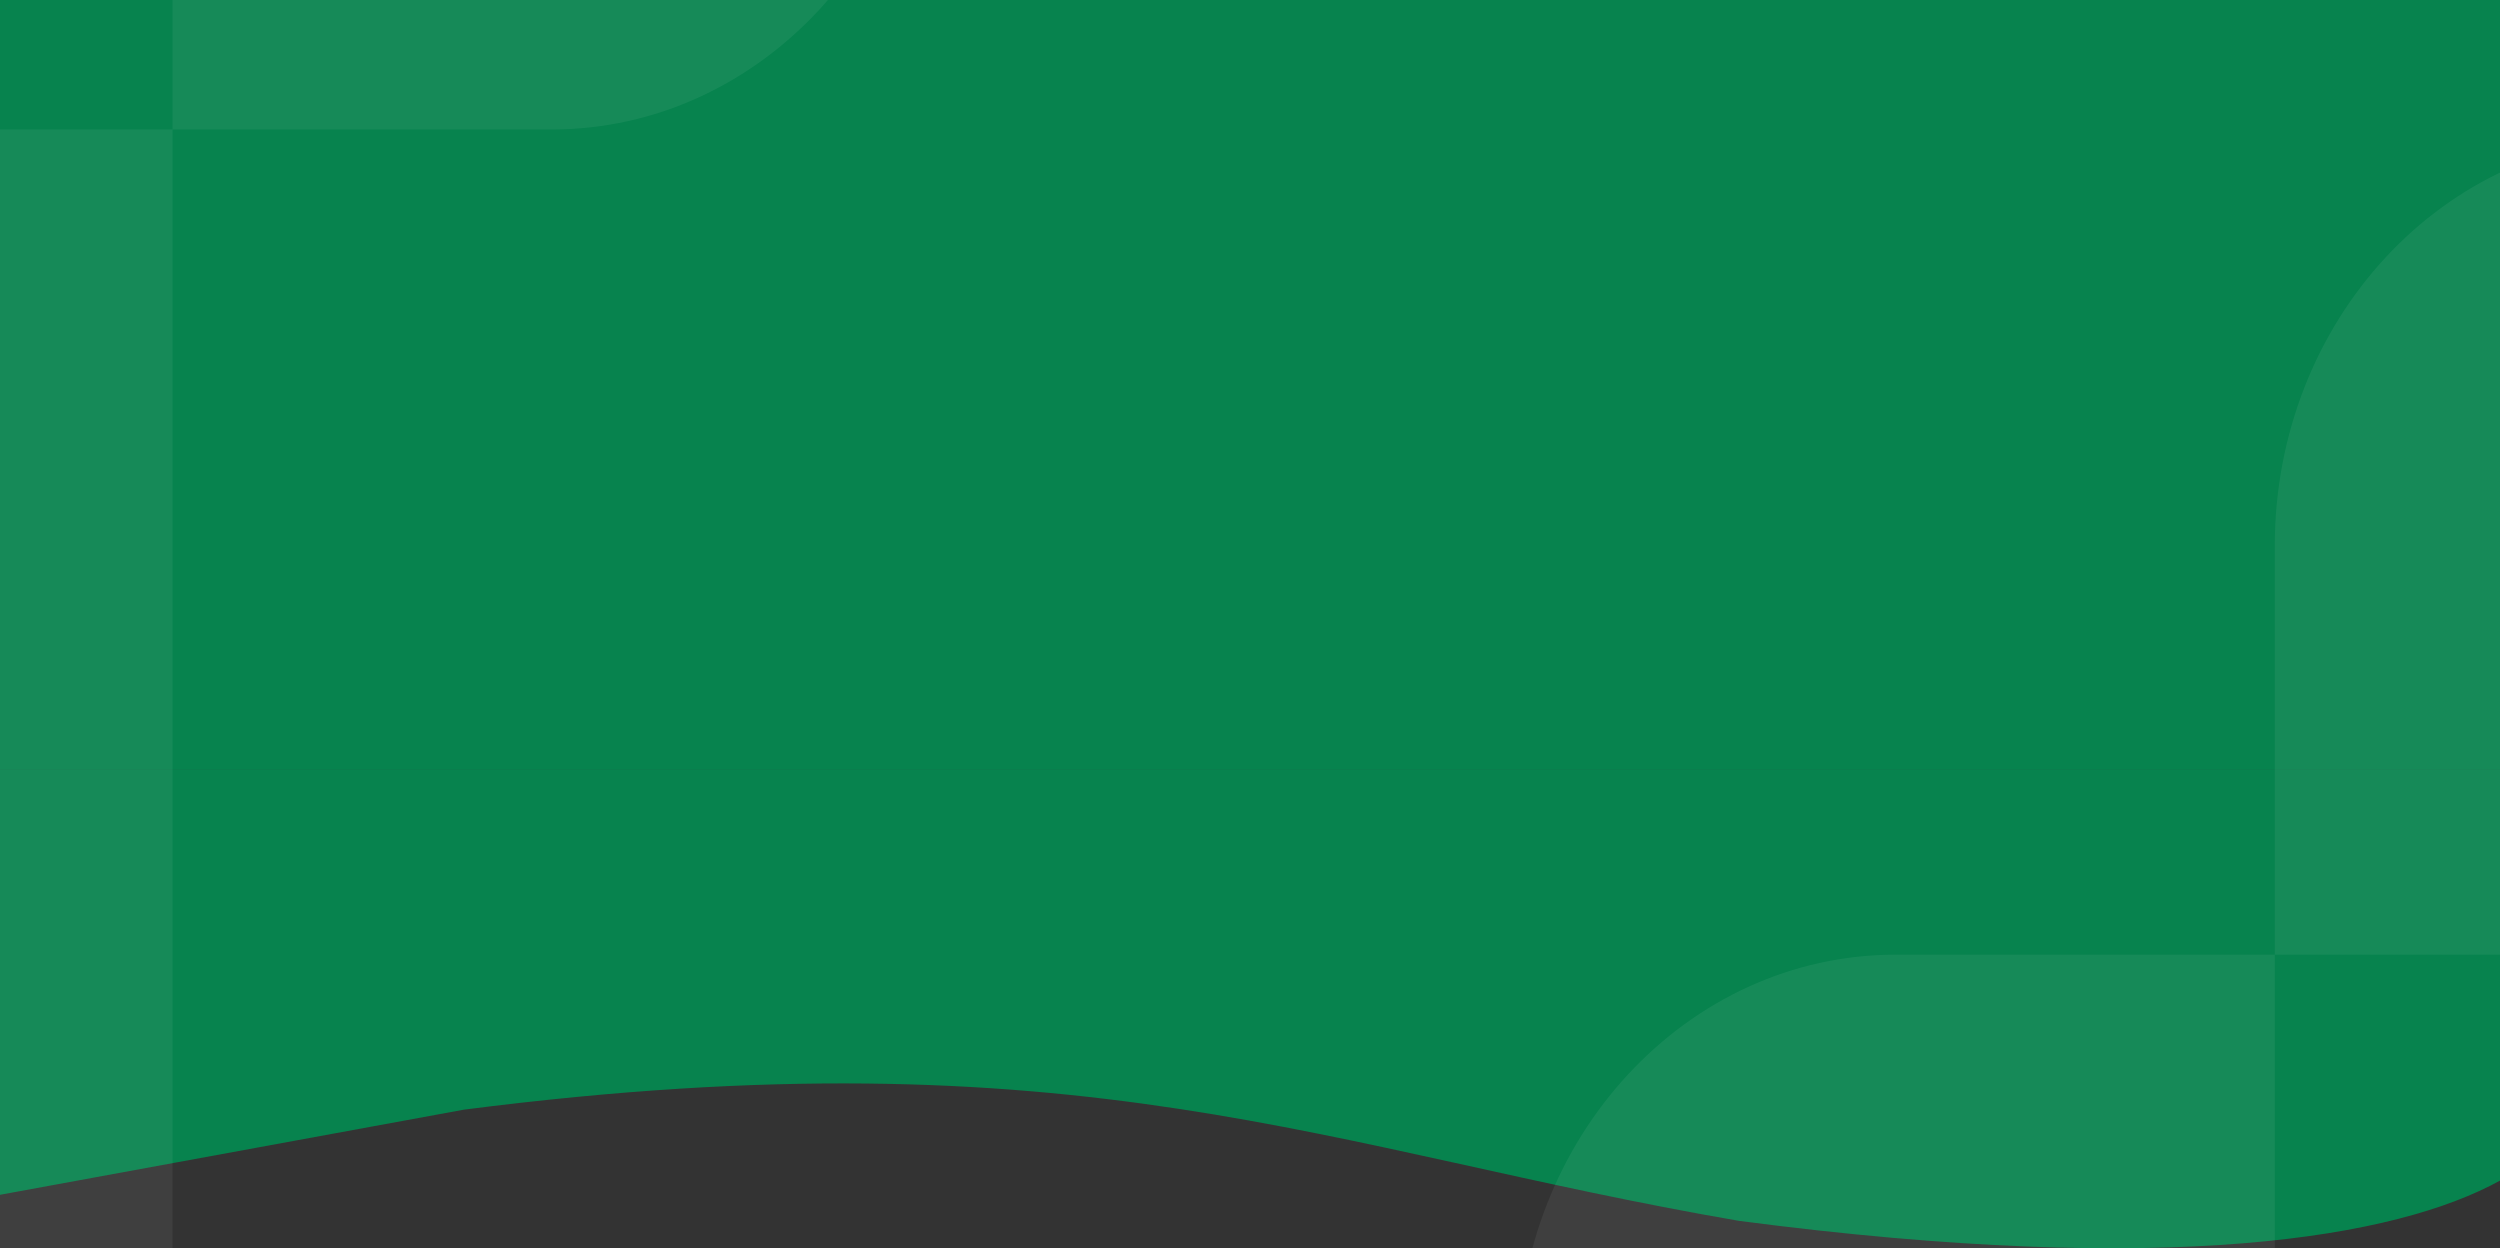 <svg width="1440" height="719" viewBox="0 0 1440 719" fill="none" xmlns="http://www.w3.org/2000/svg">
<rect x="0" y="0" width="1440" height="719" fill="#333333" stroke="none"/>
<path d="M1001.59 703.205C1250.99 735.899 1380.62 712.726 1440 680.032V443H0V688.206L267.216 639.164C623.505 593.393 764.061 662.338 1001.59 703.205Z" fill="#07834E"/>
<path d="M1442 0H0V443H1442V0Z" fill="#07834E"/>
<g clip-path="url(#clip0)">
<path opacity="0.06" fill-rule="evenodd" clip-rule="evenodd" d="M99.364 -160.706C99.364 -290.655 197.047 -396 317.545 -396C438.044 -396 535.727 -290.655 535.727 -160.706C535.727 -30.756 438.044 74.588 317.545 74.588H99.364V-160.706ZM1310.27 785.176V1255.76C1310.27 1385.71 1212.59 1491.06 1092.09 1491.06V1255.76H873.909V785.176C873.909 655.227 971.592 549.882 1092.09 549.882H1310.27V785.176ZM99.364 309.882V780.47C99.364 910.42 1.68 1015.76 -118.818 1015.76V780.47H-337V309.882C-337 179.933 -239.317 74.588 -118.818 74.588H99.364V309.882ZM1310.27 314.588C1310.27 184.639 1407.96 79.294 1528.45 79.294C1648.95 79.294 1746.64 184.639 1746.64 314.588C1746.64 444.538 1648.95 549.882 1528.45 549.882H1310.27V314.588Z" fill="white"/>
</g>
<defs>
<clipPath id="clip0">
<rect width="1440" height="719" fill="white"/>
</clipPath>
</defs>
</svg>
